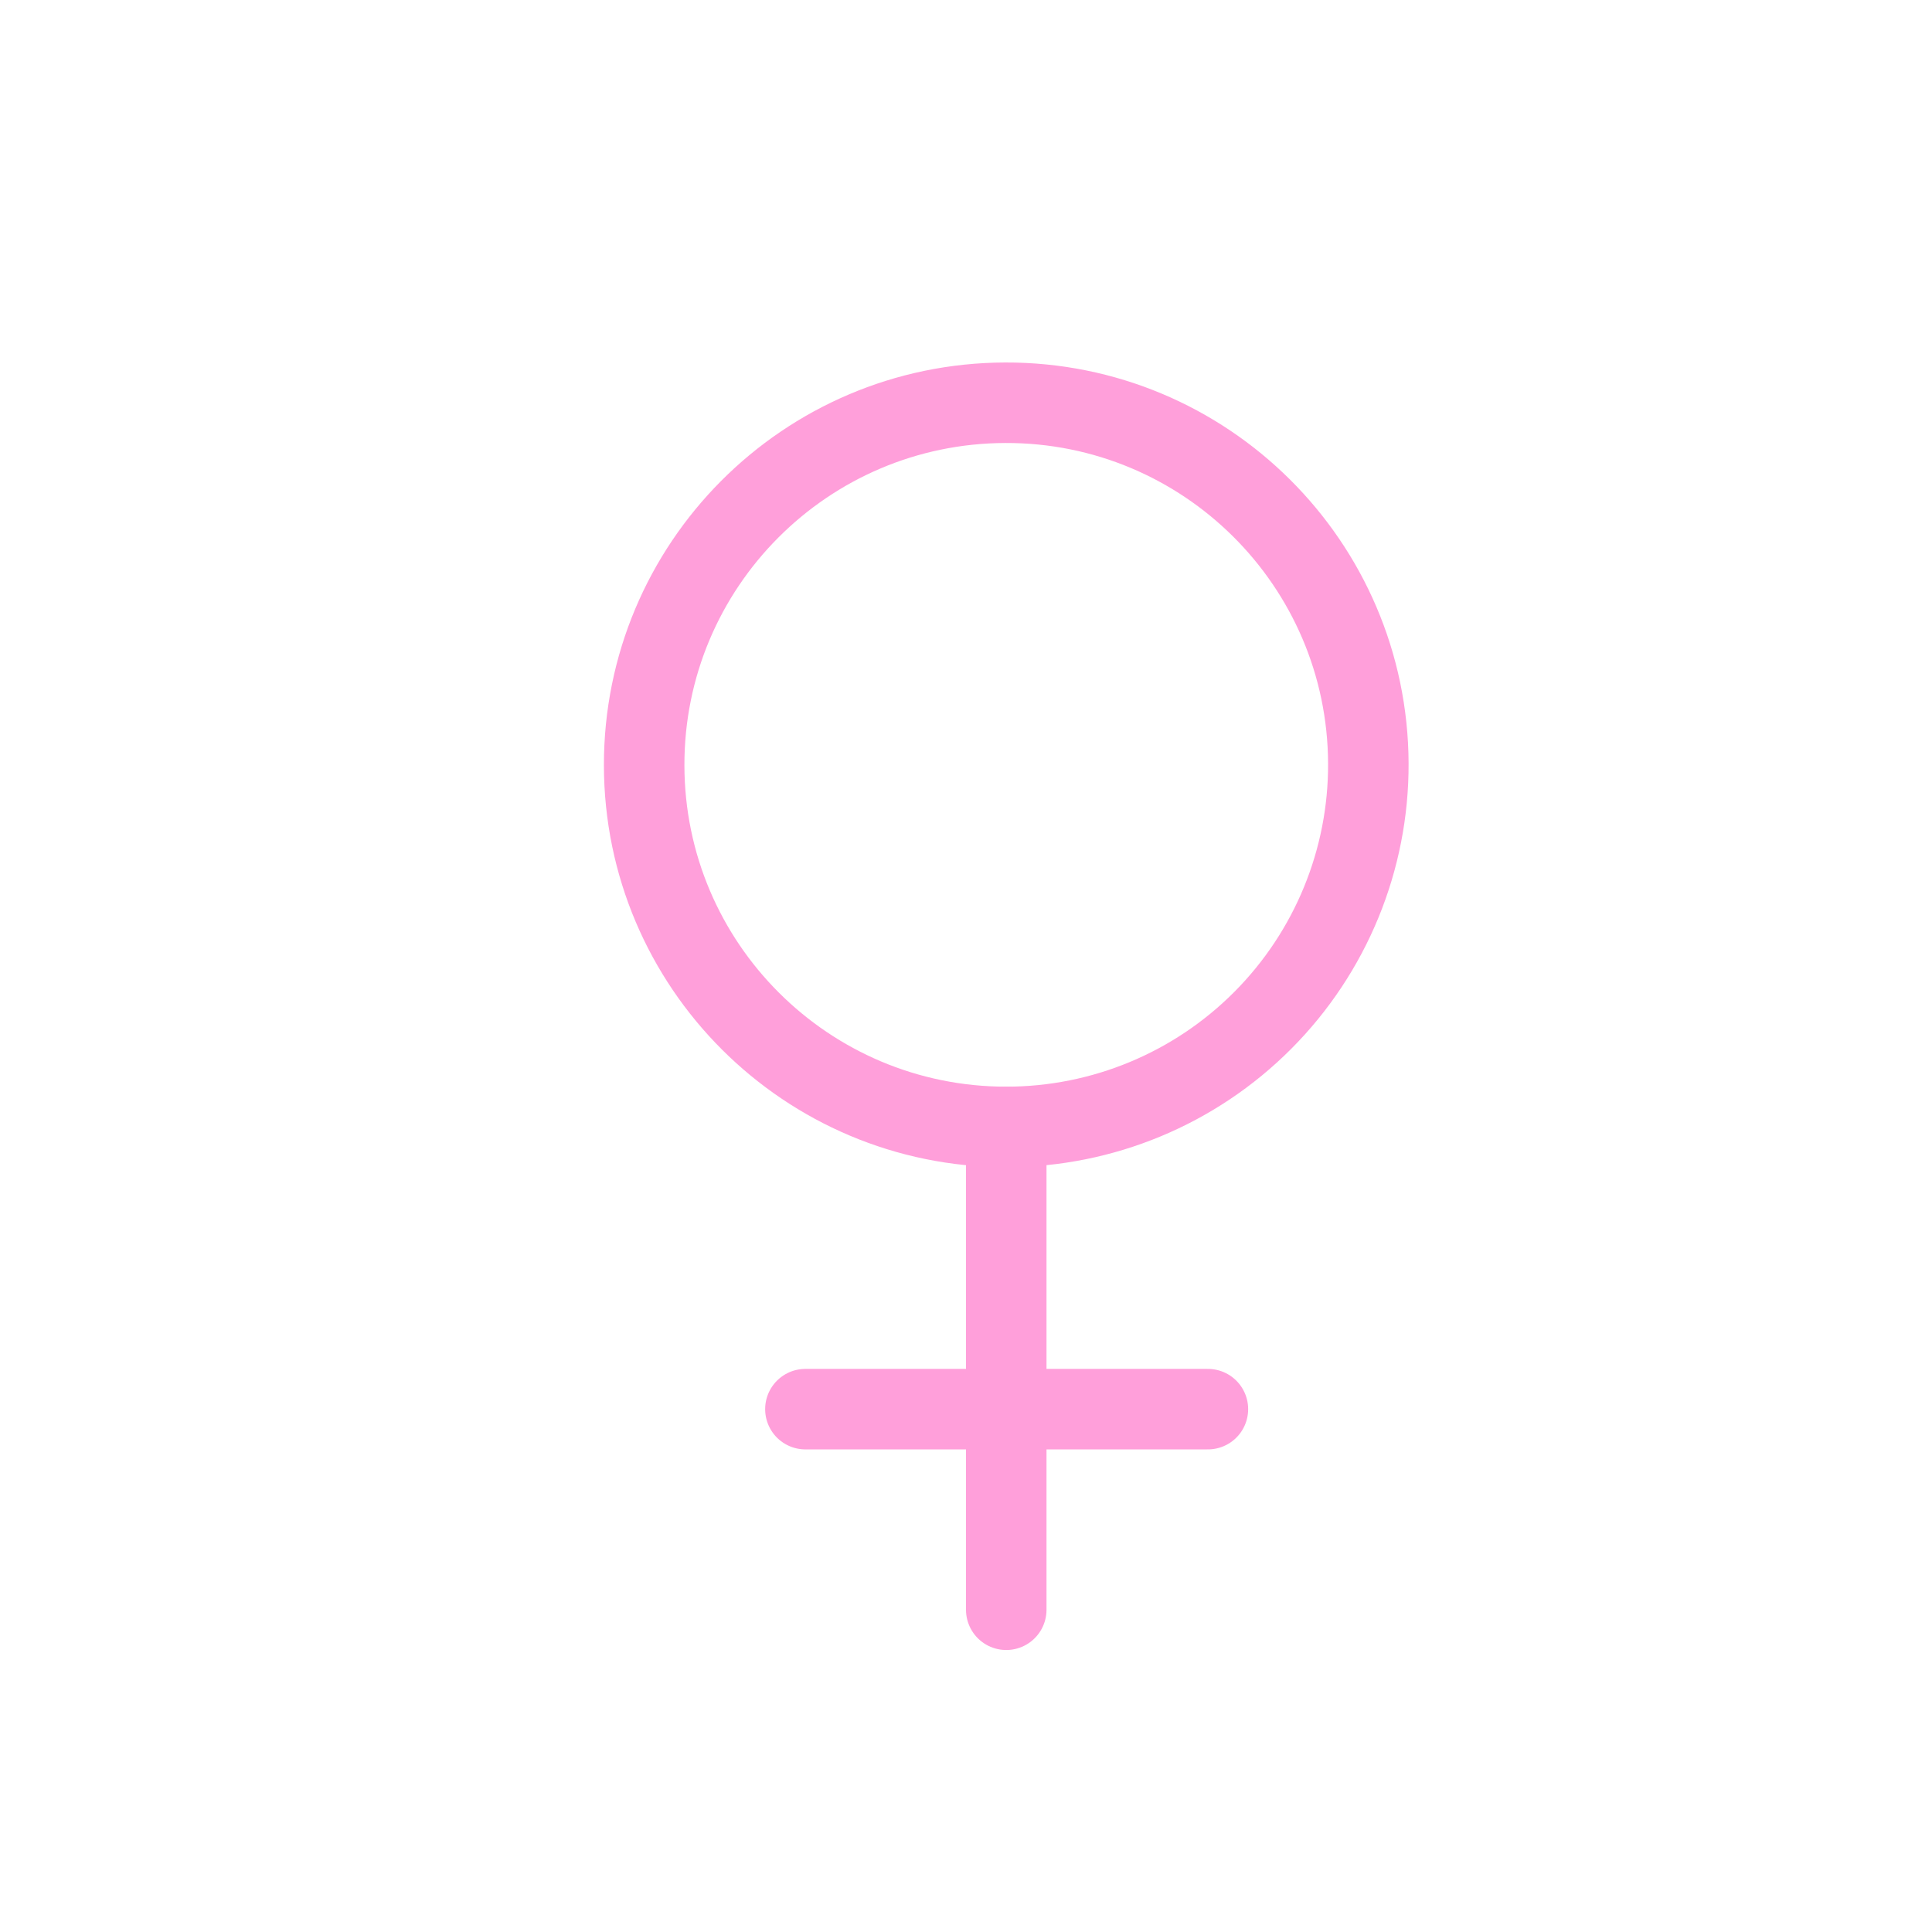 <svg width="24" height="24" viewBox="0 0 24 24" fill="none" xmlns="http://www.w3.org/2000/svg">
<path d="M12.5 13.999V19.997" stroke="#FF9FDA" stroke-linecap="round" stroke-linejoin="round"/>
<path d="M10.005 17.505H15.005" stroke="#FF9FDA" stroke-linecap="round" stroke-linejoin="round"/>
<path fill-rule="evenodd" clip-rule="evenodd" d="M12.5 13.999C10.018 13.999 8.005 11.989 8.002 9.507C7.998 7.025 10.006 5.01 12.488 5.003C14.97 4.996 16.988 7.001 16.998 9.483C17.003 10.679 16.531 11.828 15.687 12.675C14.843 13.523 13.696 13.999 12.5 13.999Z" stroke="#FF9FDA" stroke-linecap="round" stroke-linejoin="round"/>
</svg>

